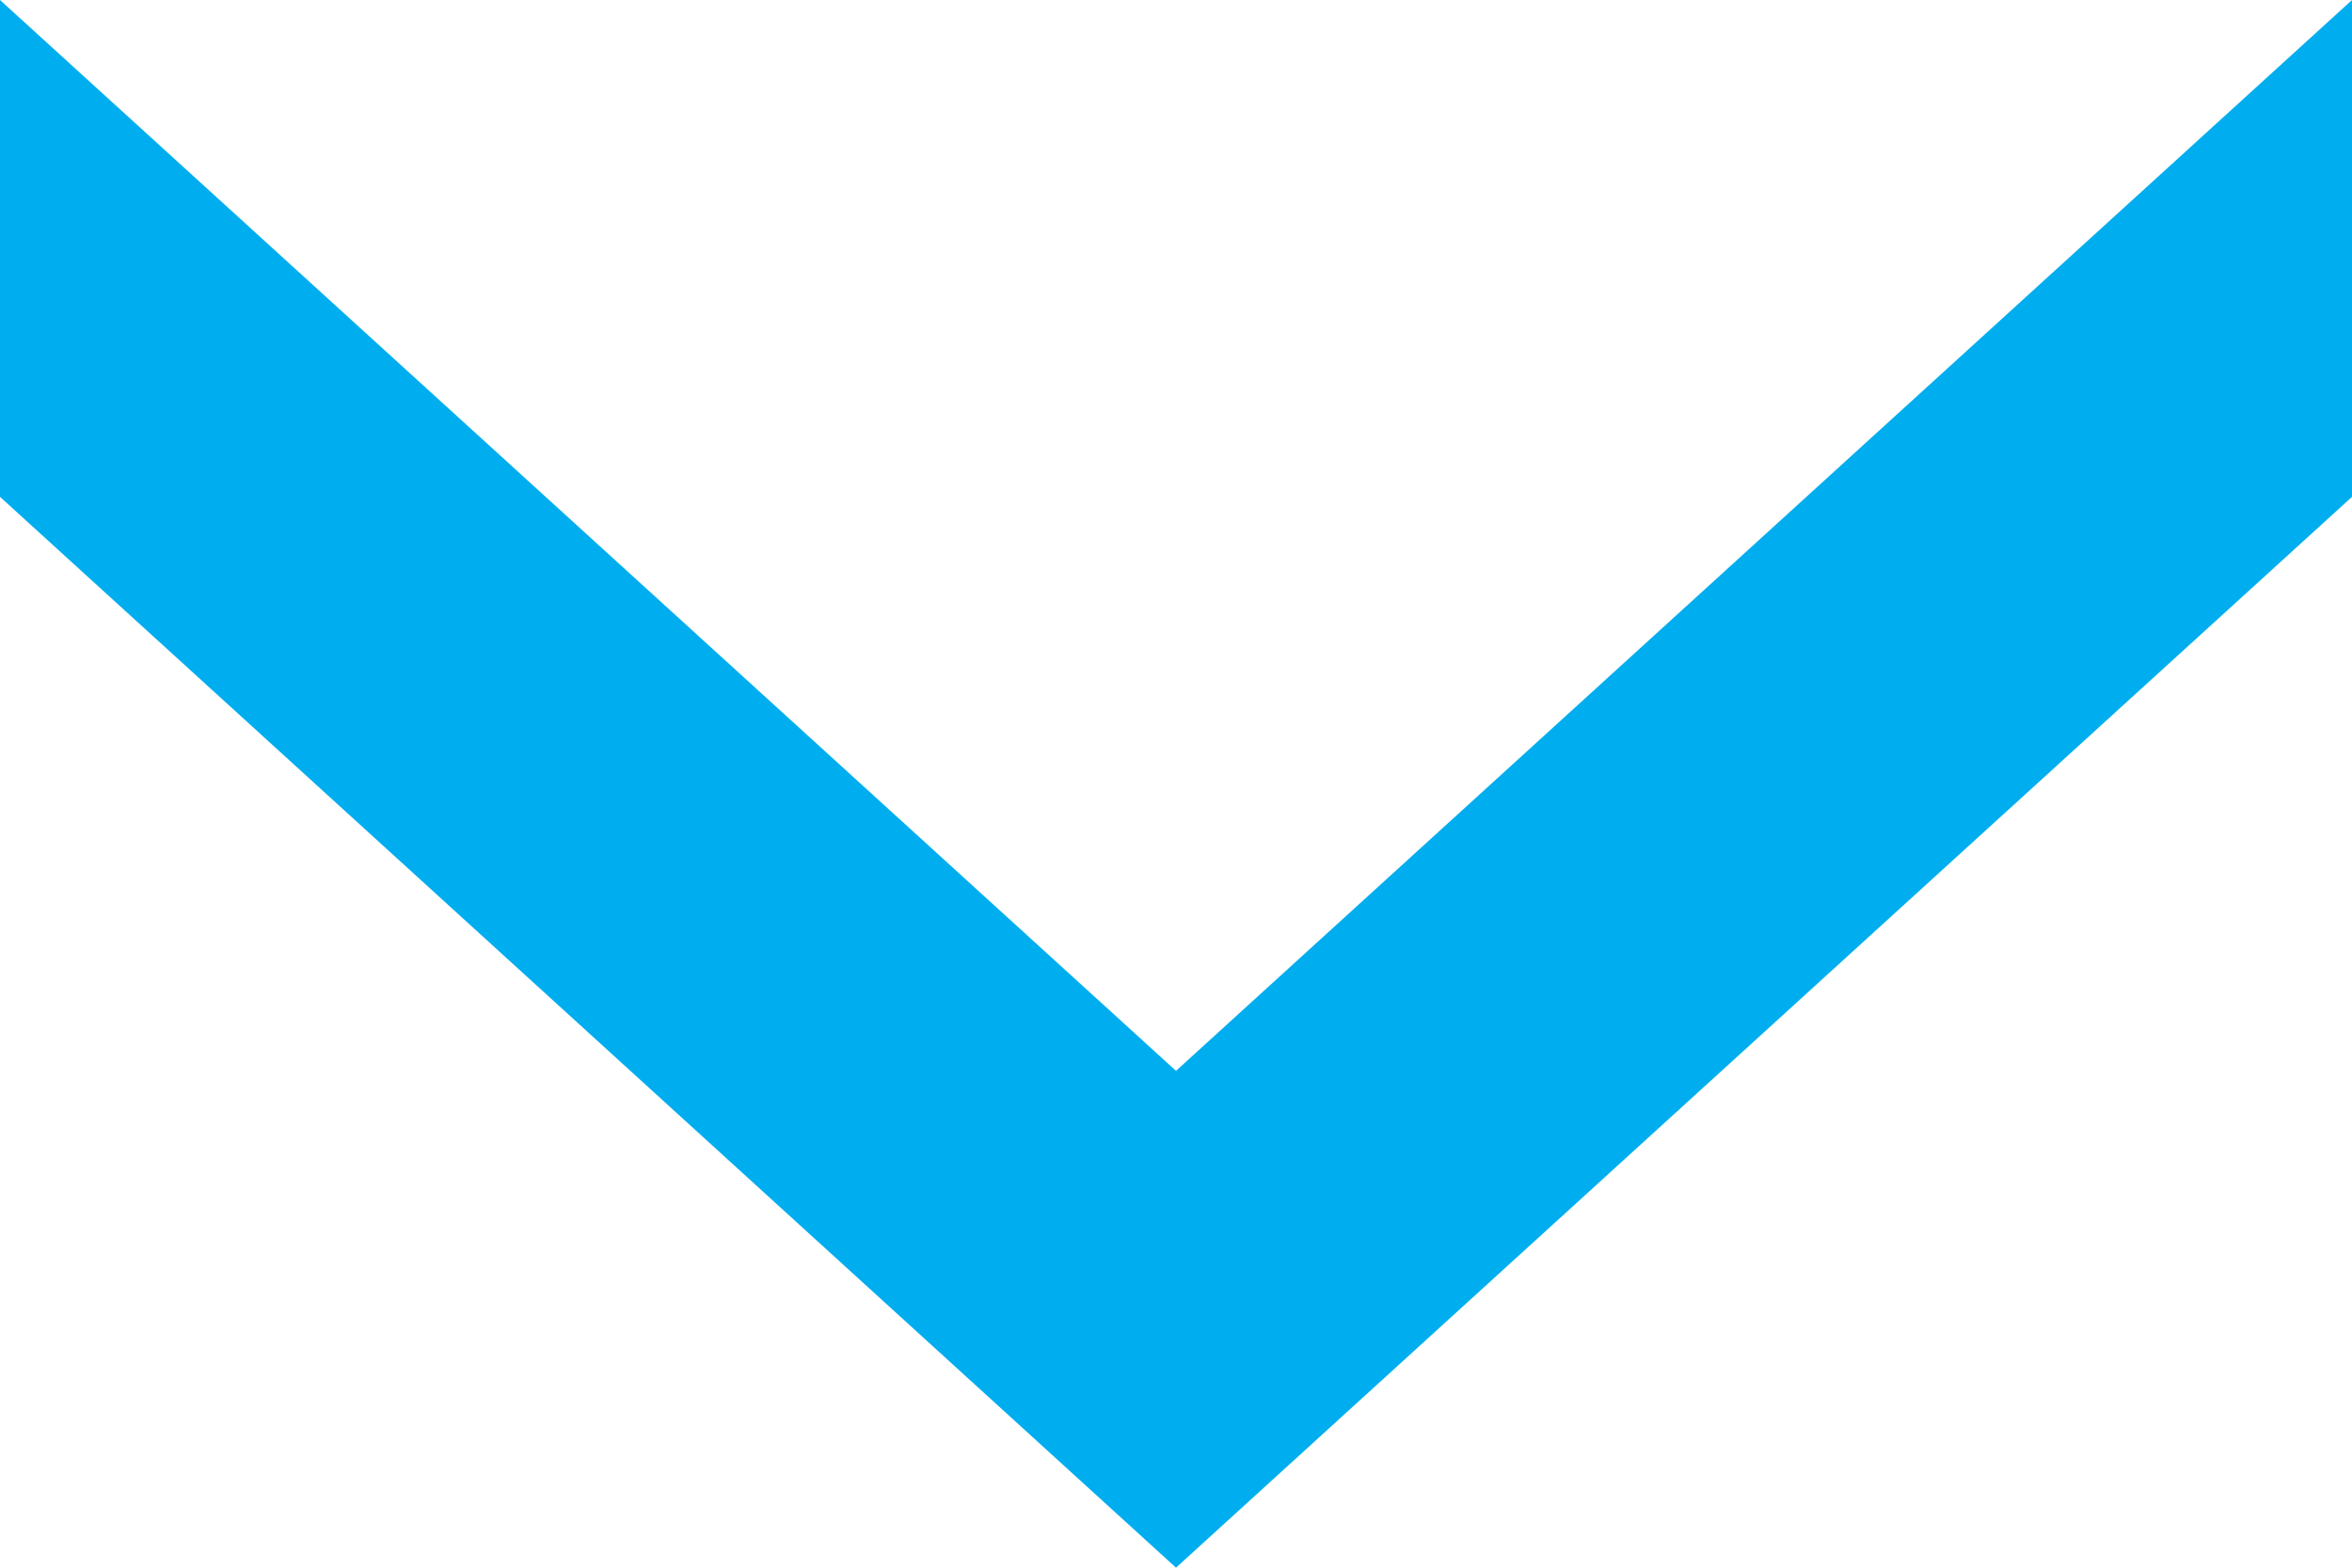 <svg width="21" height="14" viewBox="0 0 21 14" fill="none" xmlns="http://www.w3.org/2000/svg">
<path d="M-1.07131e-06 4.437L-6.8343e-07 1.02514e-06L10.5 9.563L21 2.86102e-06L21 4.437L10.5 14L-1.07131e-06 4.437Z" fill="#00AEEF"/>
</svg>
